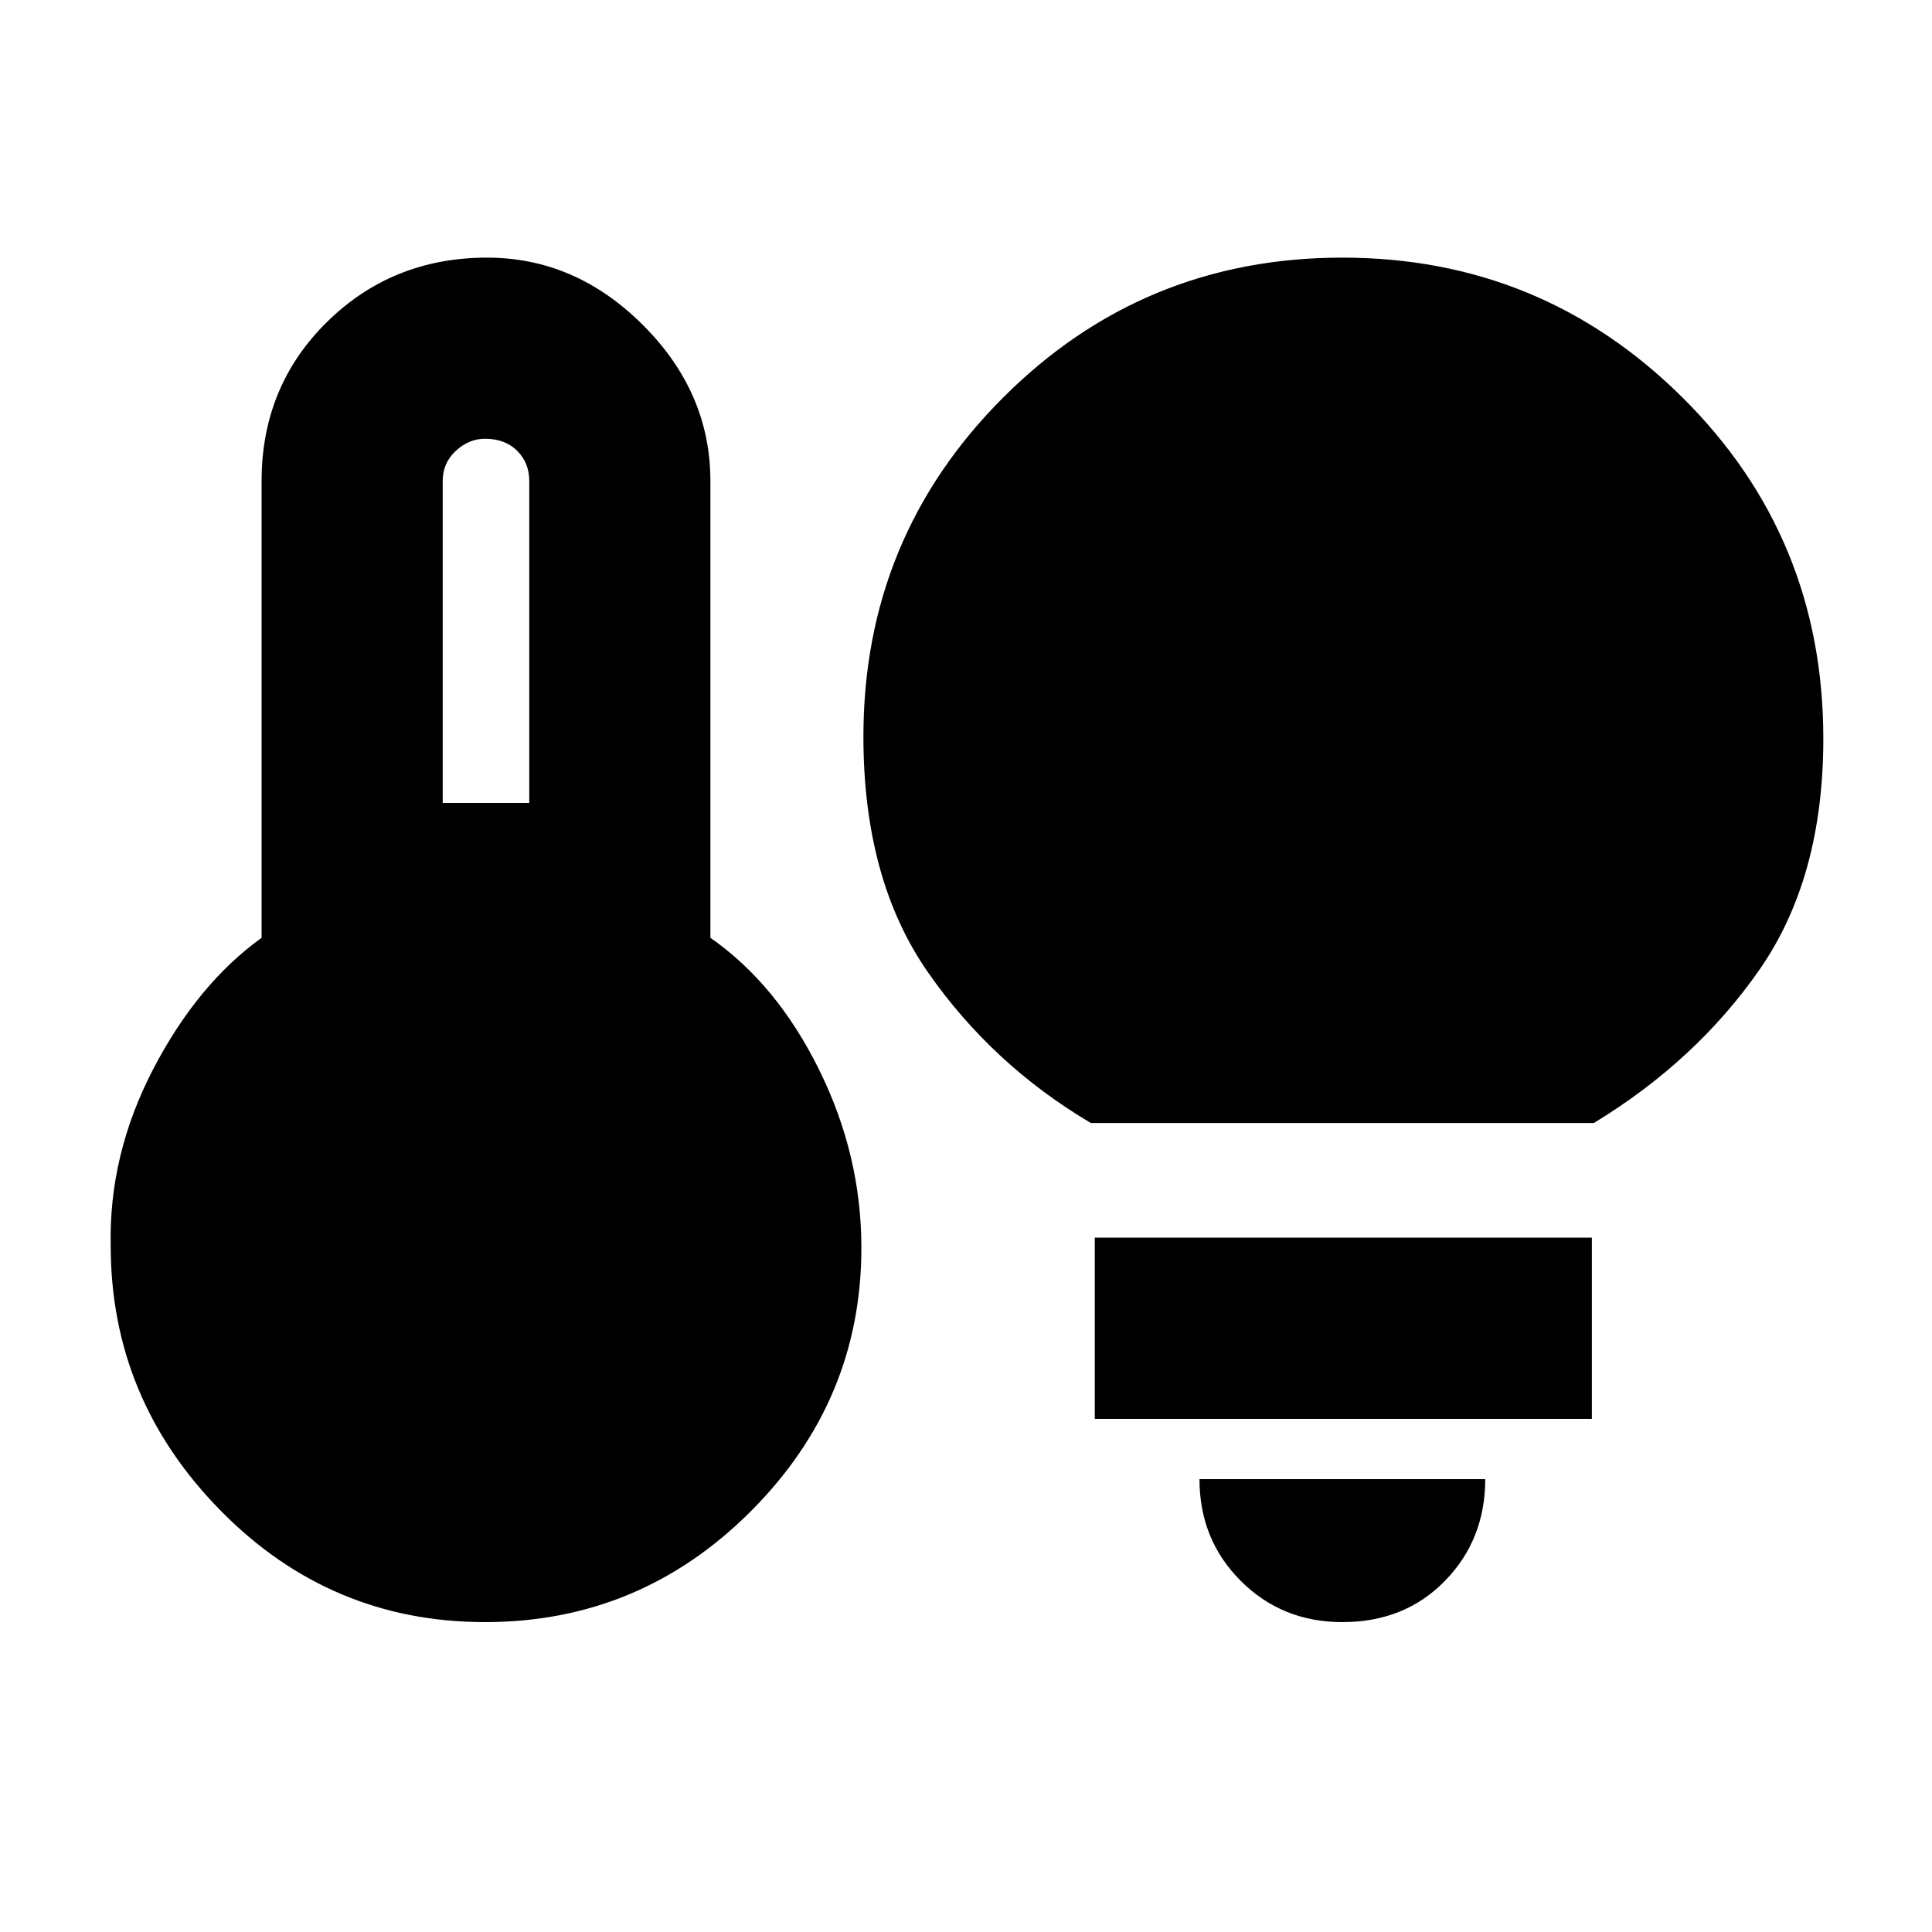 <svg xmlns="http://www.w3.org/2000/svg" height="20" width="20"><path d="M4.583 8.312h.896V4.979q0-.187-.125-.312t-.333-.125q-.167 0-.302.125-.136.125-.136.312Zm.438 8.48q-1.604 0-2.74-1.157-1.135-1.156-1.135-2.739-.021-.938.437-1.823.459-.885 1.125-1.365V4.979q0-.979.677-1.646.677-.666 1.657-.666.916 0 1.614.698.698.697.698 1.614v4.729q.688.48 1.125 1.365.438.885.438 1.844 0 1.583-1.146 2.729-1.146 1.146-2.75 1.146Zm6.271-5.167q-1.021-.604-1.688-1.563-.666-.958-.666-2.437 0-2.063 1.447-3.51 1.448-1.448 3.511-1.448 2.062 0 3.521 1.448 1.458 1.447 1.458 3.531 0 1.437-.656 2.385-.657.948-1.719 1.594Zm2.604 5.167q-.625 0-1.052-.427-.427-.427-.427-1.053h2.958q0 .626-.417 1.053-.416.427-1.062.427Zm-2.563-2.104v-1.876h5.146v1.876Z"/></svg>